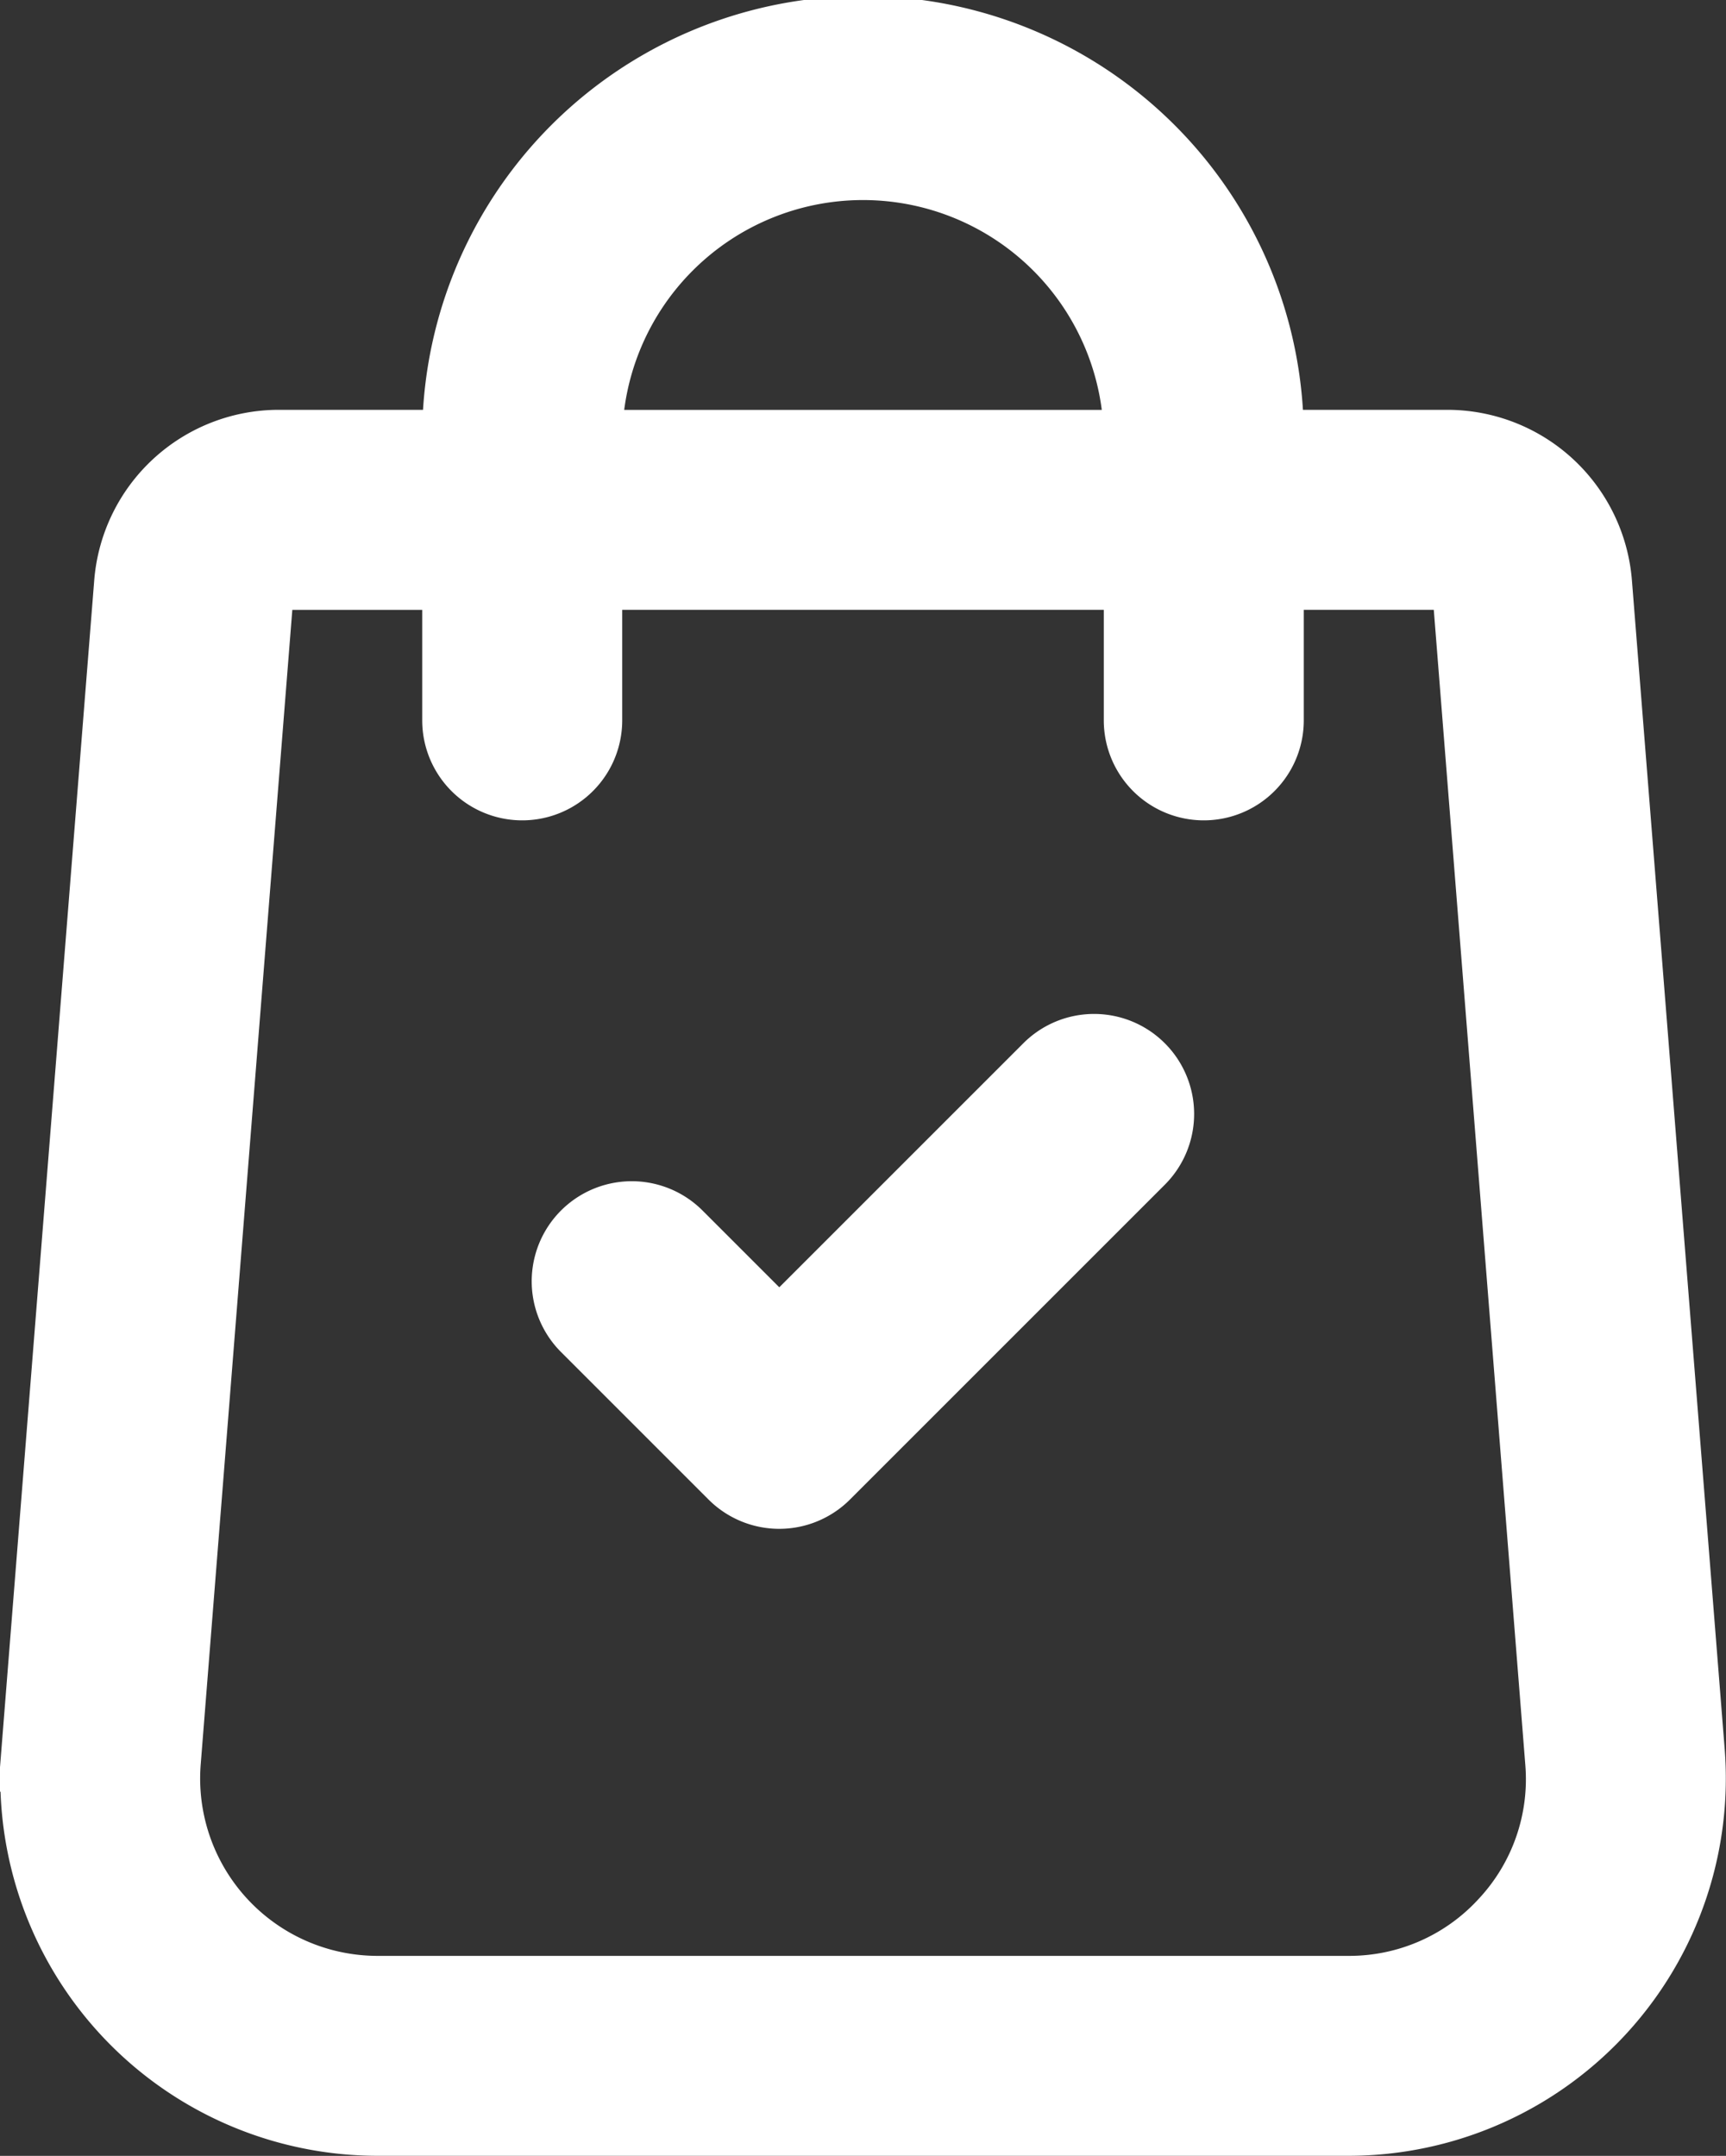 <svg xmlns="http://www.w3.org/2000/svg" width="44.084" height="55.066" viewBox="0 0 44.084 55.066">
  <rect x="0" y="0" width="44.084" height="55.066" fill="#333333" stroke="none"/>
  <g id="Grupo_11172" data-name="Grupo 11172" transform="translate(1.004 1)">
    <g id="shopping-bag_1_" data-name="shopping-bag (1)" transform="translate(0)">
      <g id="Grupo_11169" data-name="Grupo 11169" transform="translate(0)">
        <g id="Grupo_11168" data-name="Grupo 11168" transform="translate(0)">
          <path id="Trazado_31565" data-name="Trazado 31565" d="M95.07,43.76,92.7,13.9A3.732,3.732,0,0,0,89,10.468H84.315v-.21a10.258,10.258,0,1,0-20.515,0v.21H59.12a3.731,3.731,0,0,0-3.7,3.427l-2.371,29.87a8.641,8.641,0,0,0,8.615,9.3H86.455A8.641,8.641,0,0,0,95.07,43.76Zm-28.162-33.5a7.149,7.149,0,1,1,14.3,0v.21h-14.3ZM90.514,48.185a5.475,5.475,0,0,1-4.059,1.773H61.66a5.532,5.532,0,0,1-5.516-5.951l2.37-29.87a.609.609,0,0,1,.6-.56H63.8V17.4a1.554,1.554,0,1,0,3.108,0V13.576h14.3V17.4a1.554,1.554,0,1,0,3.108,0V13.576H89a.611.611,0,0,1,.605.564L91.971,44A5.476,5.476,0,0,1,90.514,48.185Z" transform="translate(-53.02)" fill="#fff" stroke="#fff" stroke-width="2"/>
        </g>
      </g>
      <g id="Grupo_11171" data-name="Grupo 11171" transform="translate(13.581 25.9)">
        <g id="Grupo_11170" data-name="Grupo 11170" transform="translate(0)">
          <path id="Trazado_31566" data-name="Trazado 31566" d="M198.511,250.348a1.554,1.554,0,0,0-2.2,0l-6.94,6.94-2.668-2.668a1.554,1.554,0,1,0-2.2,2.2l3.767,3.767a1.554,1.554,0,0,0,2.2,0l8.038-8.038A1.554,1.554,0,0,0,198.511,250.348Z" transform="translate(-184.052 -249.893)" fill="#fff" stroke="#fff" stroke-width="2"/>
        </g>
      </g>
    </g>
  </g>
</svg>

